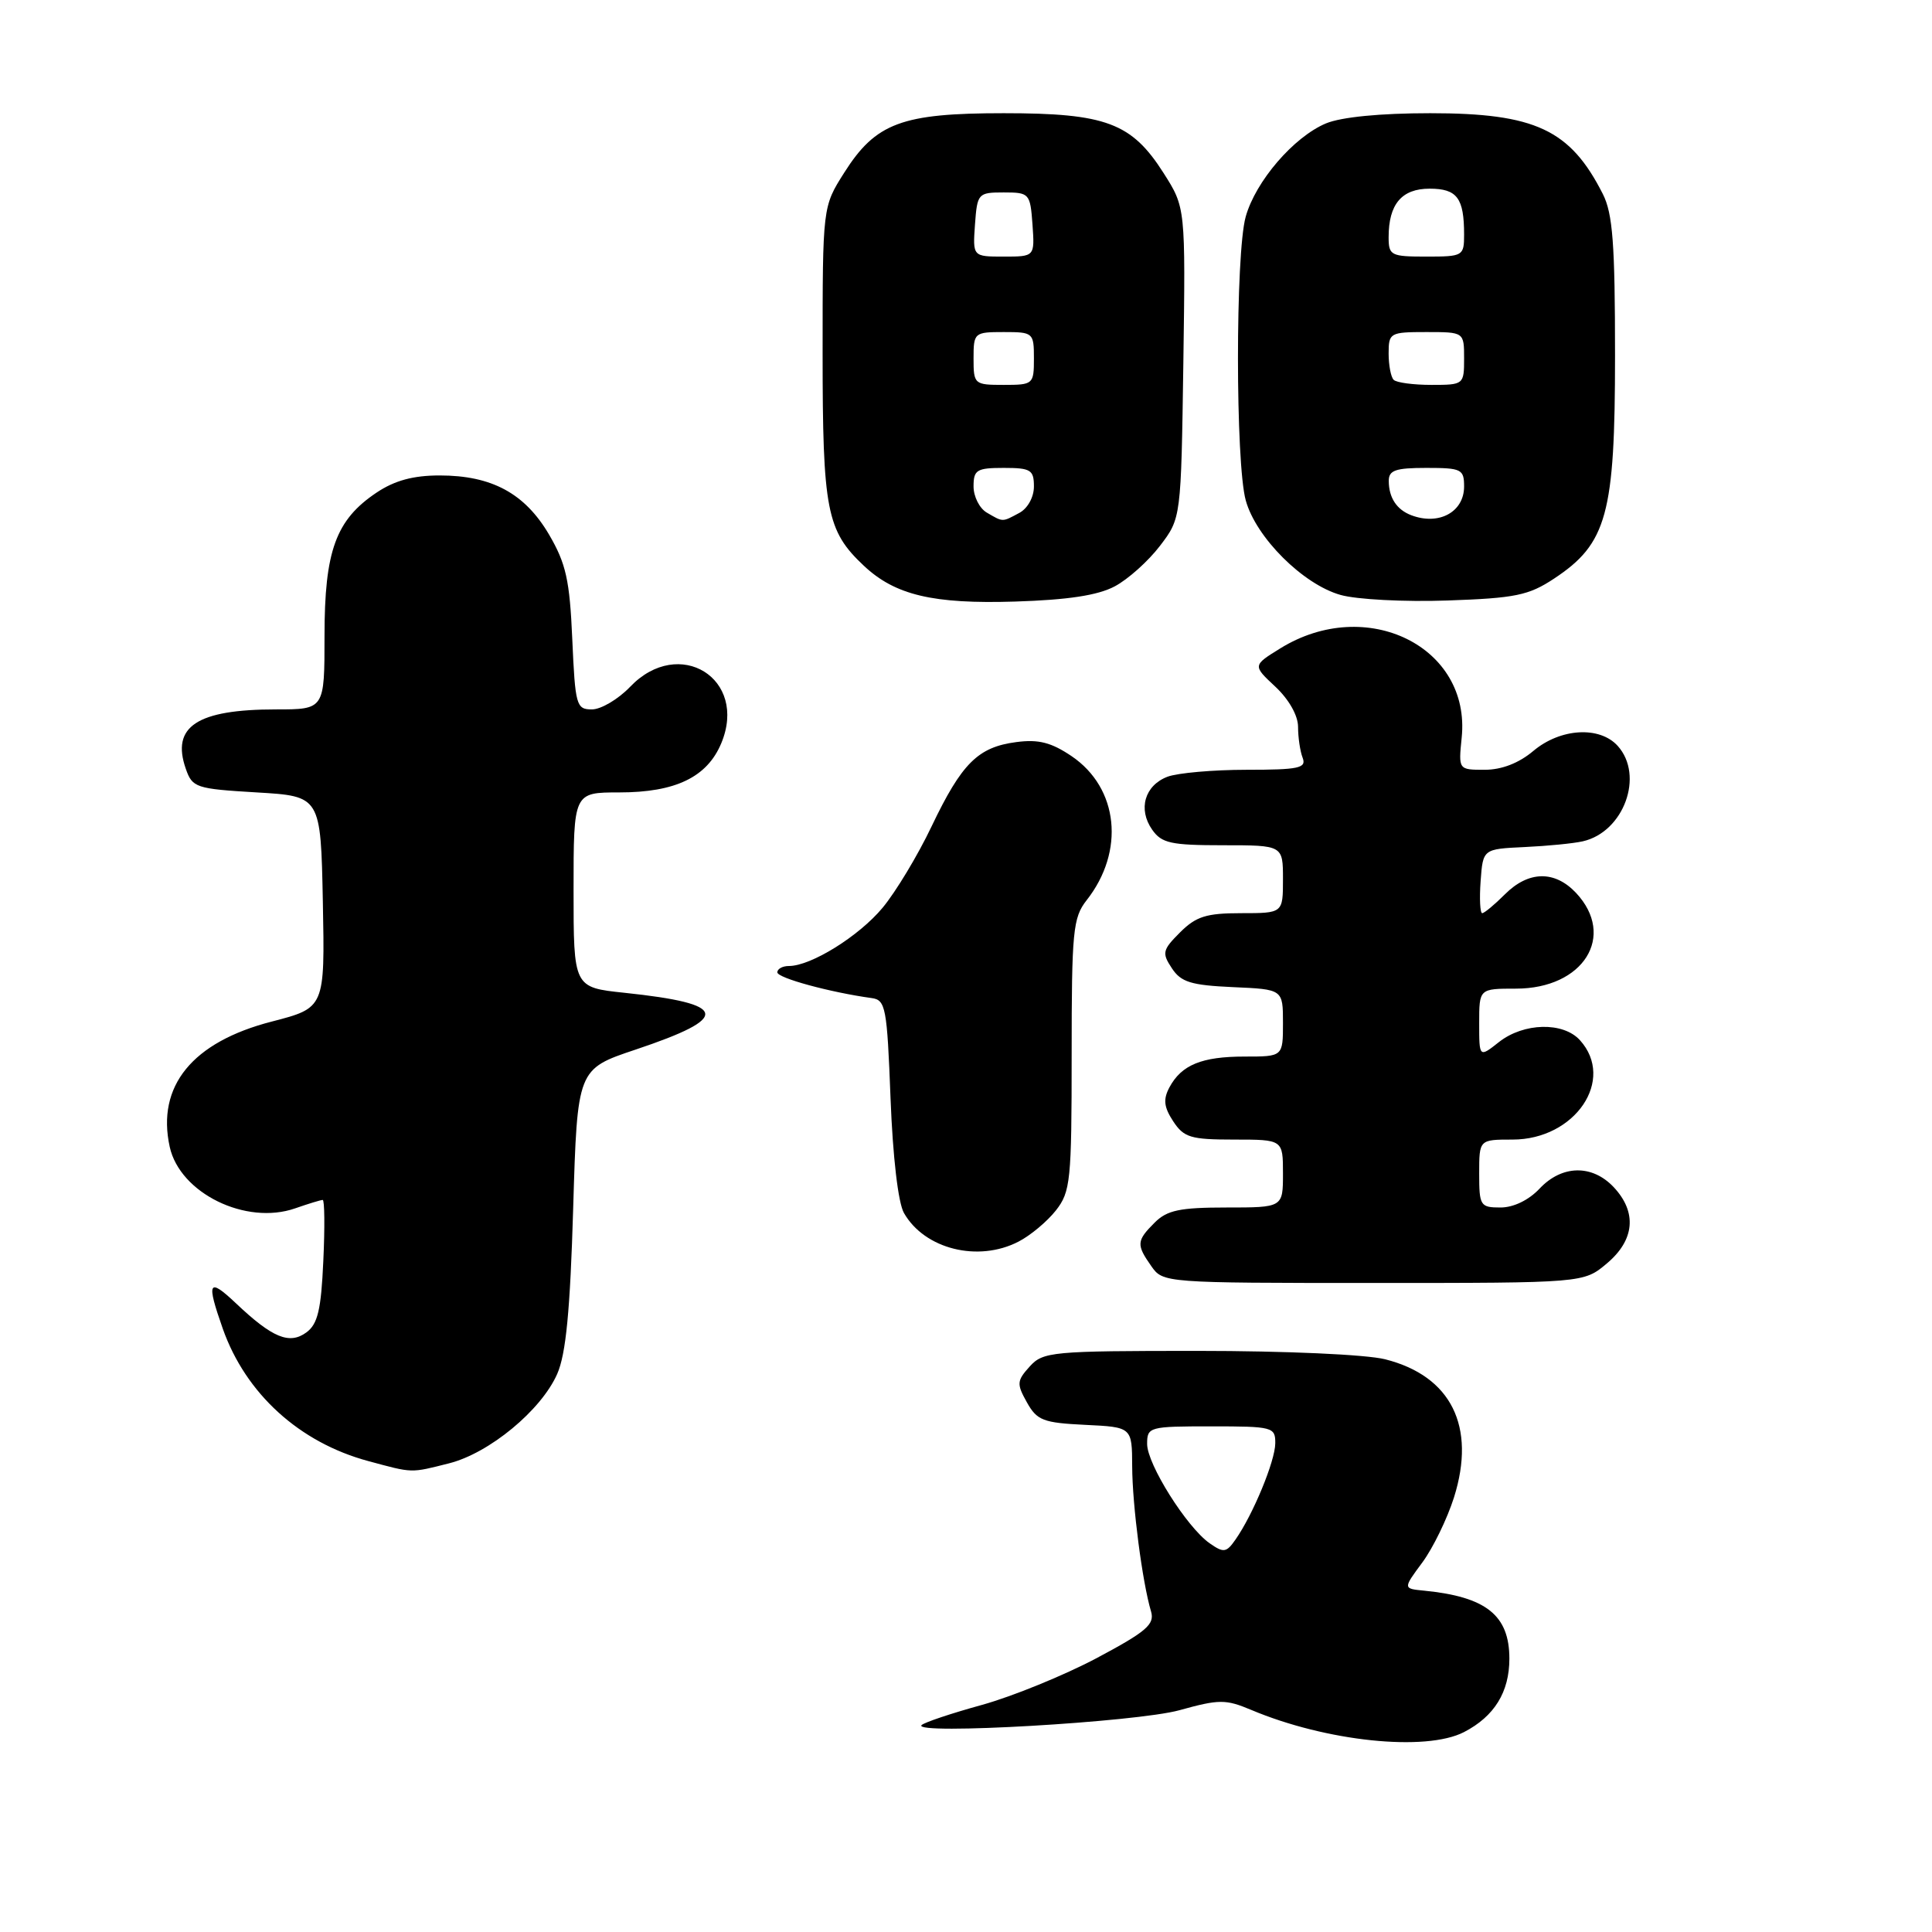<?xml version="1.0" encoding="UTF-8" standalone="no"?>
<!DOCTYPE svg PUBLIC "-//W3C//DTD SVG 1.1//EN" "http://www.w3.org/Graphics/SVG/1.1/DTD/svg11.dtd" >
<svg xmlns="http://www.w3.org/2000/svg" xmlns:xlink="http://www.w3.org/1999/xlink" version="1.1" viewBox="0 0 256 256">
 <g >
 <path fill="currentColor"
d=" M 193.99 229.51 C 198.01 227.43 200.00 224.21 200.00 219.78 C 200.00 214.03 196.92 211.58 188.70 210.77 C 185.90 210.50 185.90 210.50 188.47 207.03 C 189.88 205.12 191.76 201.25 192.66 198.42 C 195.62 189.01 192.29 182.32 183.53 180.11 C 181.01 179.48 170.38 179.00 158.71 179.00 C 139.36 179.00 138.21 179.11 136.44 181.07 C 134.73 182.96 134.70 183.37 136.07 185.82 C 137.41 188.22 138.23 188.53 143.78 188.80 C 150.00 189.10 150.00 189.10 150.02 194.30 C 150.04 199.46 151.36 209.64 152.52 213.53 C 153.02 215.24 151.92 216.19 145.31 219.71 C 141.01 221.99 134.17 224.78 130.11 225.91 C 126.04 227.03 122.44 228.24 122.11 228.59 C 120.86 229.91 150.59 228.19 156.29 226.61 C 161.55 225.15 162.41 225.15 165.79 226.57 C 175.73 230.76 188.91 232.13 193.99 229.51 Z  M 59.50 193.90 C 64.84 192.55 71.70 186.88 73.83 182.06 C 74.99 179.43 75.55 173.67 75.95 160.08 C 76.50 141.66 76.50 141.66 84.21 139.08 C 96.93 134.82 96.58 133.01 82.75 131.55 C 76.00 130.84 76.00 130.84 76.00 117.92 C 76.00 105.00 76.00 105.00 82.05 105.00 C 89.51 105.00 93.69 102.98 95.57 98.49 C 99.15 89.92 89.98 84.23 83.50 91.00 C 81.92 92.65 79.64 94.00 78.43 94.00 C 76.36 94.00 76.22 93.48 75.83 84.70 C 75.49 76.86 75.00 74.68 72.75 70.83 C 69.54 65.37 65.16 63.00 58.25 63.00 C 54.76 63.00 52.29 63.67 49.90 65.27 C 44.50 68.88 43.00 72.99 43.00 84.25 C 43.00 94.00 43.00 94.00 36.57 94.00 C 26.10 94.00 22.66 96.27 24.62 101.87 C 25.49 104.37 25.95 104.52 34.02 105.00 C 42.50 105.50 42.50 105.50 42.78 119.52 C 43.05 133.54 43.05 133.54 36.02 135.36 C 25.48 138.07 20.72 143.91 22.49 151.97 C 23.84 158.11 32.59 162.39 39.12 160.11 C 40.87 159.50 42.50 159.00 42.76 159.00 C 43.01 159.00 43.05 162.64 42.84 167.09 C 42.55 173.57 42.10 175.45 40.60 176.55 C 38.35 178.20 36.09 177.27 31.25 172.68 C 27.61 169.24 27.32 169.81 29.52 176.06 C 32.56 184.67 39.67 191.14 48.80 193.60 C 54.77 195.21 54.34 195.20 59.50 193.90 Z  M 212.92 167.41 C 216.61 164.31 216.94 160.63 213.83 157.31 C 210.97 154.27 206.96 154.35 204.00 157.50 C 202.57 159.02 200.55 160.00 198.83 160.00 C 196.14 160.00 196.00 159.77 196.00 155.50 C 196.00 151.00 196.00 151.00 200.42 151.00 C 208.72 151.00 214.09 143.07 209.35 137.83 C 207.13 135.38 201.91 135.50 198.63 138.07 C 196.00 140.15 196.00 140.15 196.00 135.57 C 196.00 131.00 196.00 131.00 200.87 131.00 C 209.82 131.00 214.19 124.03 208.83 118.31 C 206.00 115.31 202.53 115.38 199.41 118.50 C 198.03 119.88 196.68 121.00 196.40 121.00 C 196.12 121.00 196.02 119.09 196.19 116.75 C 196.50 112.50 196.50 112.50 202.00 112.24 C 205.03 112.10 208.50 111.76 209.72 111.48 C 215.17 110.25 217.90 102.76 214.35 98.83 C 211.95 96.18 206.76 96.49 203.18 99.50 C 201.26 101.12 198.98 102.00 196.73 102.00 C 193.25 102.00 193.25 102.00 193.68 97.75 C 194.93 85.69 181.06 78.86 169.65 85.91 C 165.98 88.18 165.98 88.18 168.99 90.99 C 170.79 92.68 172.00 94.81 172.00 96.32 C 172.00 97.70 172.27 99.55 172.61 100.42 C 173.13 101.78 172.09 102.00 165.17 102.00 C 160.75 102.00 156.04 102.42 154.70 102.92 C 151.68 104.07 150.76 107.22 152.67 109.94 C 153.92 111.73 155.16 112.00 162.06 112.00 C 170.00 112.00 170.00 112.00 170.00 116.50 C 170.00 121.00 170.00 121.00 164.45 121.00 C 159.85 121.00 158.48 121.43 156.36 123.55 C 154.03 125.88 153.94 126.28 155.28 128.30 C 156.49 130.14 157.82 130.55 163.37 130.80 C 170.00 131.09 170.00 131.09 170.00 135.55 C 170.00 140.00 170.00 140.00 164.93 140.00 C 159.23 140.00 156.55 141.10 154.95 144.09 C 154.11 145.67 154.22 146.69 155.45 148.57 C 156.87 150.73 157.77 151.00 163.52 151.00 C 170.00 151.00 170.00 151.00 170.00 155.50 C 170.00 160.00 170.00 160.00 162.50 160.00 C 156.33 160.00 154.64 160.36 153.00 162.00 C 150.59 164.41 150.55 164.92 152.56 167.78 C 154.10 169.98 154.32 170.00 181.98 170.00 C 209.85 170.00 209.85 170.00 212.92 167.41 Z  M 134.96 164.52 C 136.54 163.71 138.76 161.85 139.91 160.39 C 141.85 157.92 142.00 156.47 142.00 139.77 C 142.00 123.38 142.17 121.60 143.98 119.29 C 149.09 112.80 148.22 104.42 142.00 100.20 C 139.31 98.38 137.61 97.94 134.67 98.33 C 129.59 98.99 127.44 101.13 123.44 109.50 C 121.61 113.35 118.68 118.20 116.95 120.28 C 113.82 124.05 107.46 128.00 104.54 128.00 C 103.69 128.00 103.00 128.38 103.00 128.84 C 103.00 129.59 110.03 131.50 115.50 132.25 C 117.35 132.50 117.54 133.47 118.00 145.51 C 118.30 153.30 119.01 159.39 119.78 160.73 C 122.51 165.52 129.61 167.29 134.96 164.52 Z  M 147.70 77.70 C 149.46 76.77 152.16 74.35 153.70 72.33 C 156.50 68.66 156.50 68.66 156.80 48.08 C 157.09 27.50 157.09 27.50 154.18 22.93 C 149.95 16.28 146.54 15.00 133.00 15.00 C 119.49 15.00 116.05 16.28 111.87 22.87 C 109.00 27.39 109.00 27.39 109.00 46.79 C 109.00 67.62 109.53 70.33 114.46 74.96 C 118.60 78.86 123.64 80.05 134.50 79.71 C 141.49 79.49 145.46 78.89 147.70 77.70 Z  M 205.92 76.67 C 212.94 72.03 214.00 68.14 214.00 47.13 C 214.00 32.31 213.70 28.30 212.38 25.70 C 208.06 17.17 203.42 15.00 189.51 15.00 C 182.89 15.00 177.73 15.51 175.70 16.35 C 171.43 18.14 166.37 24.02 165.06 28.72 C 163.69 33.64 163.70 61.39 165.07 66.31 C 166.43 71.23 172.66 77.43 177.62 78.83 C 179.75 79.44 186.13 79.77 191.79 79.57 C 200.80 79.26 202.56 78.89 205.92 76.67 Z  M 160.28 204.49 C 157.25 202.36 152.00 194.02 152.00 191.33 C 152.00 189.07 152.27 189.00 160.50 189.00 C 168.65 189.00 169.00 189.09 168.98 191.25 C 168.96 193.61 166.03 200.69 163.71 204.00 C 162.50 205.74 162.14 205.79 160.28 204.49 Z  M 130.75 67.92 C 129.79 67.36 129.00 65.80 129.00 64.45 C 129.00 62.26 129.42 62.00 133.00 62.00 C 136.58 62.00 137.00 62.26 137.00 64.46 C 137.00 65.88 136.17 67.37 135.07 67.96 C 132.76 69.20 132.95 69.20 130.75 67.92 Z  M 129.00 47.50 C 129.00 44.08 129.10 44.00 133.00 44.00 C 136.90 44.00 137.00 44.08 137.00 47.50 C 137.00 50.92 136.90 51.00 133.00 51.00 C 129.10 51.00 129.00 50.92 129.00 47.50 Z  M 129.19 29.75 C 129.49 25.62 129.60 25.50 133.00 25.50 C 136.40 25.50 136.51 25.62 136.81 29.75 C 137.11 34.00 137.11 34.00 133.00 34.00 C 128.89 34.00 128.89 34.00 129.19 29.75 Z  M 187.00 68.27 C 185.08 67.54 184.03 65.96 184.02 63.75 C 184.00 62.31 184.90 62.00 189.00 62.00 C 193.65 62.00 194.00 62.17 194.00 64.46 C 194.00 67.85 190.66 69.66 187.00 68.27 Z  M 184.67 50.33 C 184.30 49.97 184.00 48.39 184.00 46.83 C 184.00 44.10 184.18 44.00 189.00 44.00 C 194.00 44.00 194.00 44.00 194.00 47.50 C 194.00 50.96 193.95 51.00 189.67 51.00 C 187.28 51.00 185.03 50.70 184.67 50.33 Z  M 184.00 31.43 C 184.00 27.05 185.73 25.00 189.43 25.00 C 193.07 25.00 194.00 26.23 194.00 31.08 C 194.00 33.92 193.86 34.00 189.00 34.00 C 184.30 34.00 184.00 33.85 184.00 31.43 Z "/>
</g>
</svg>